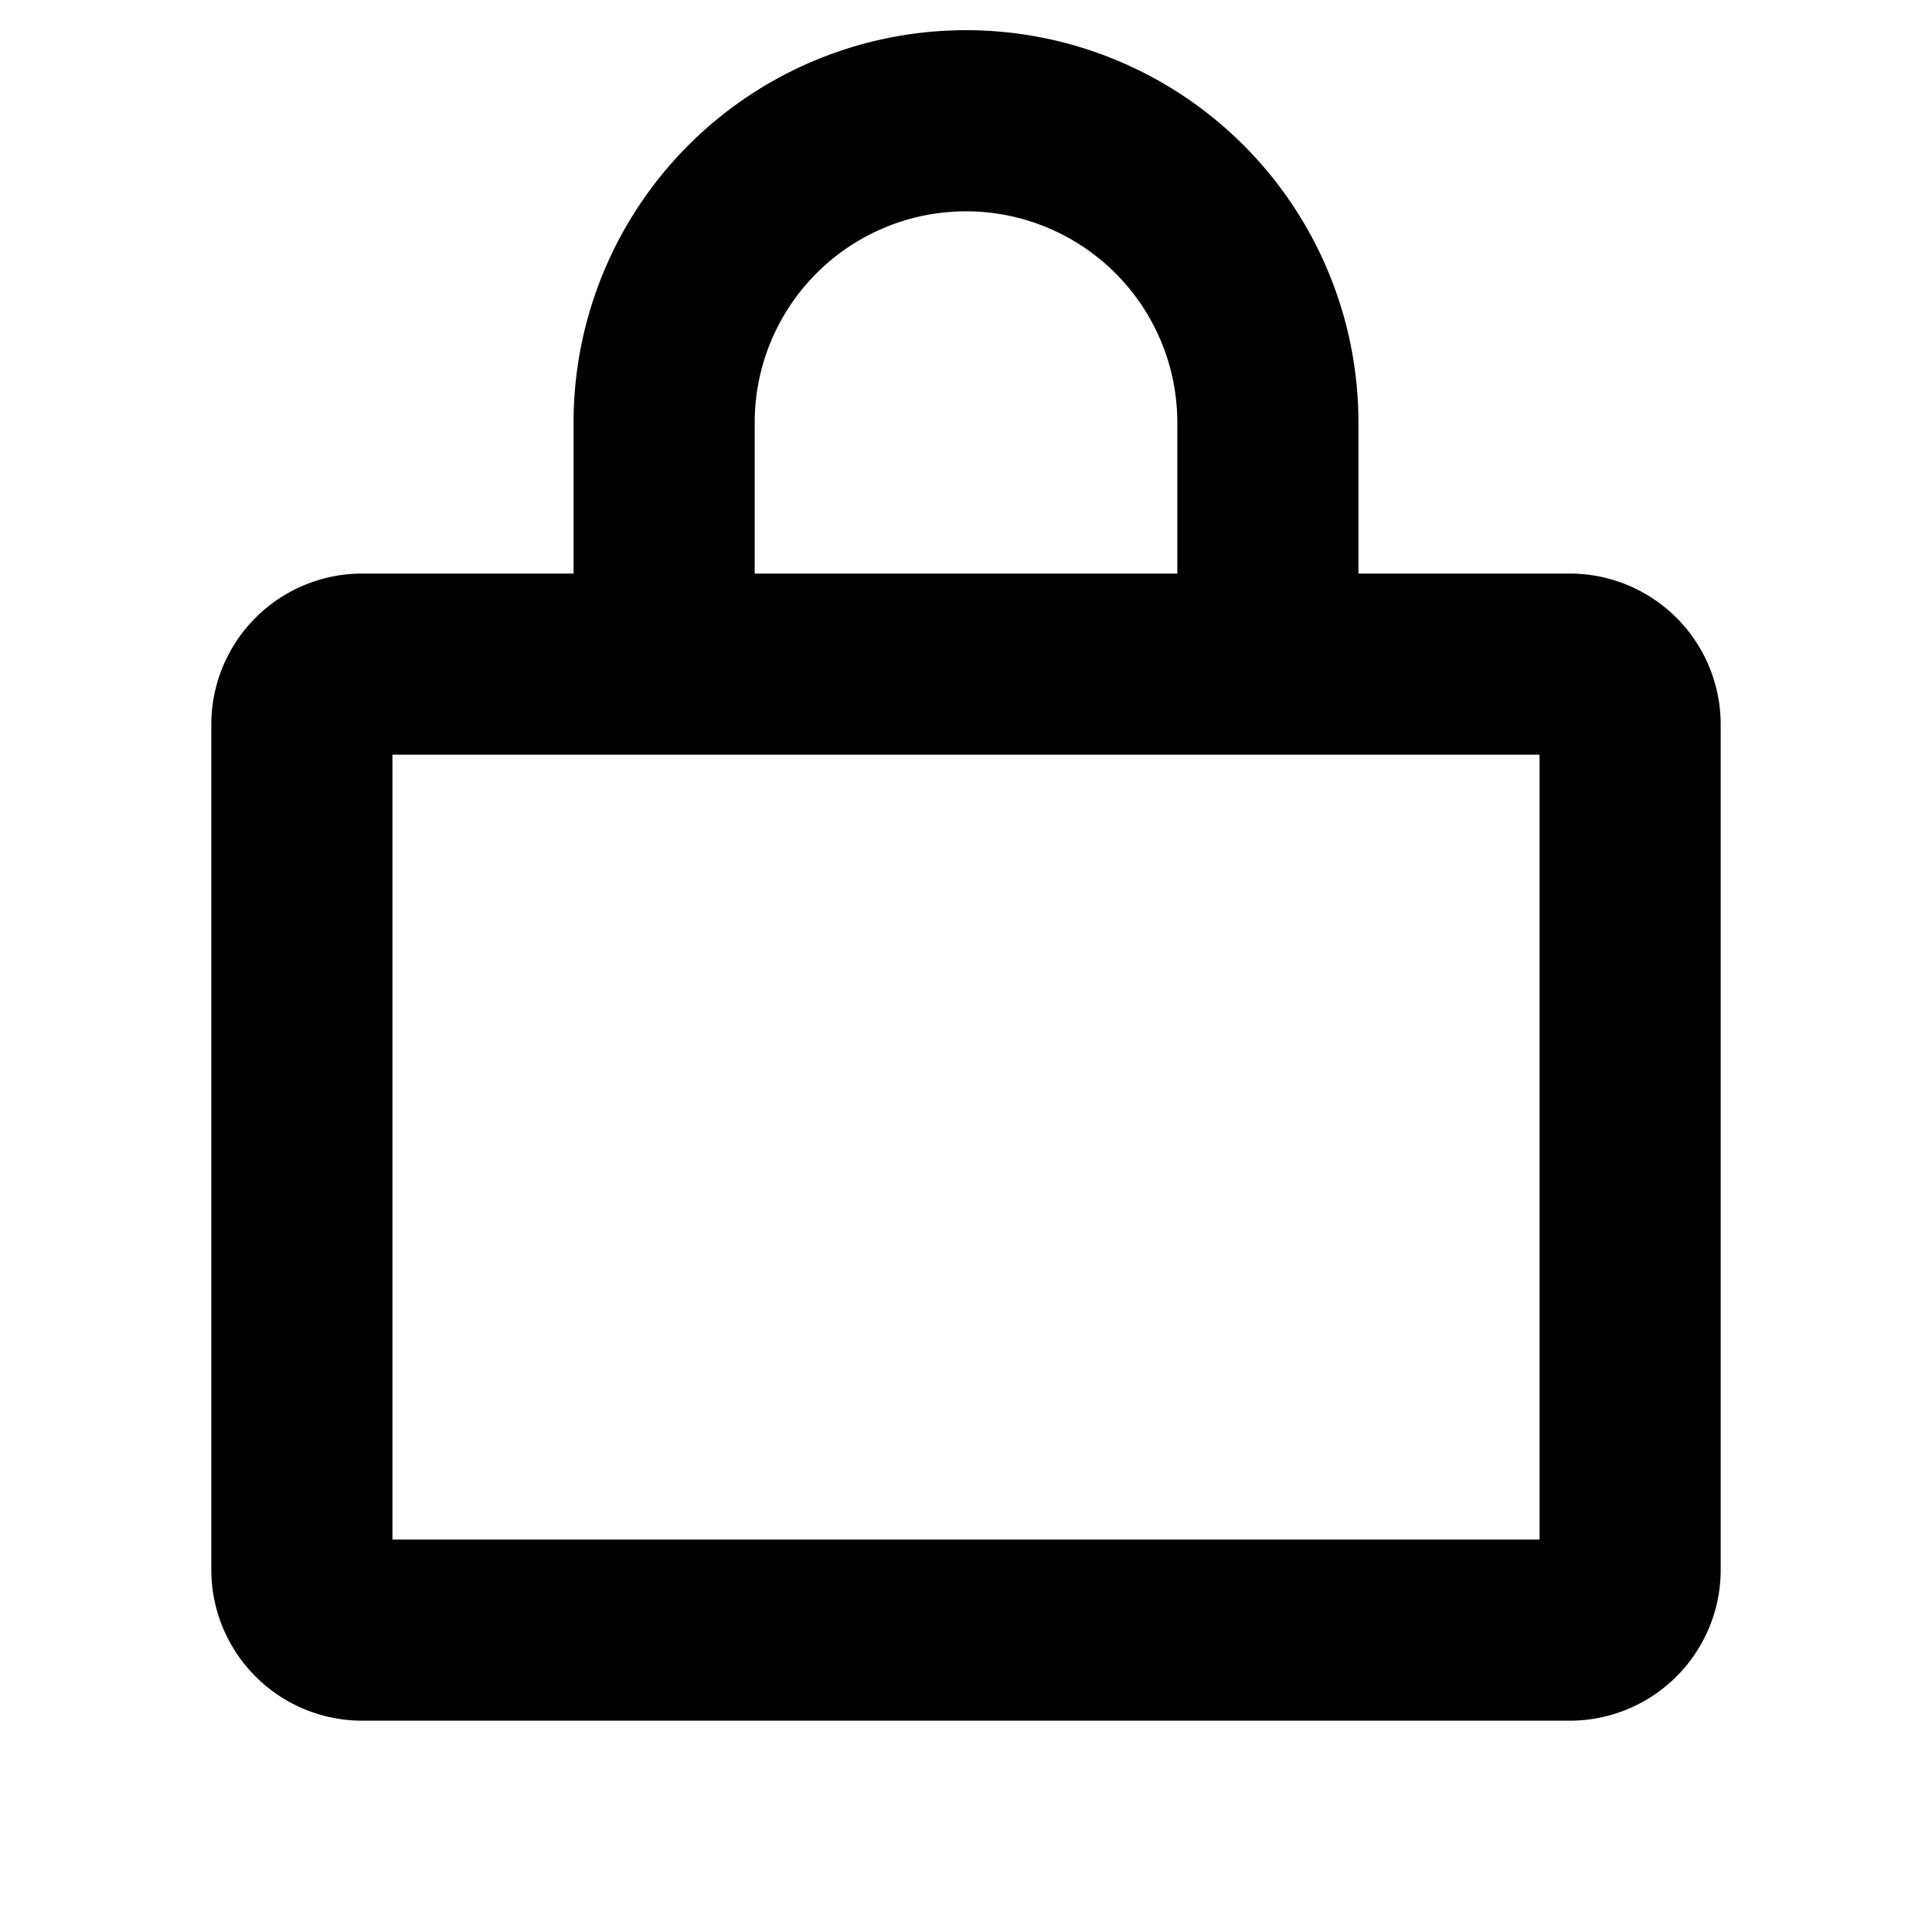 <svg xmlns="http://www.w3.org/2000/svg" width="32" height="32" viewBox="0 0 256 256"><path fill="currentColor" d="M208 76h-28V56a52 52 0 0 0-104 0v20H48a20 20 0 0 0-20 20v112a20 20 0 0 0 20 20h160a20 20 0 0 0 20-20V96a20 20 0 0 0-20-20ZM100 56a28 28 0 0 1 56 0v20h-56Zm104 148H52V100h152Z"/></svg>